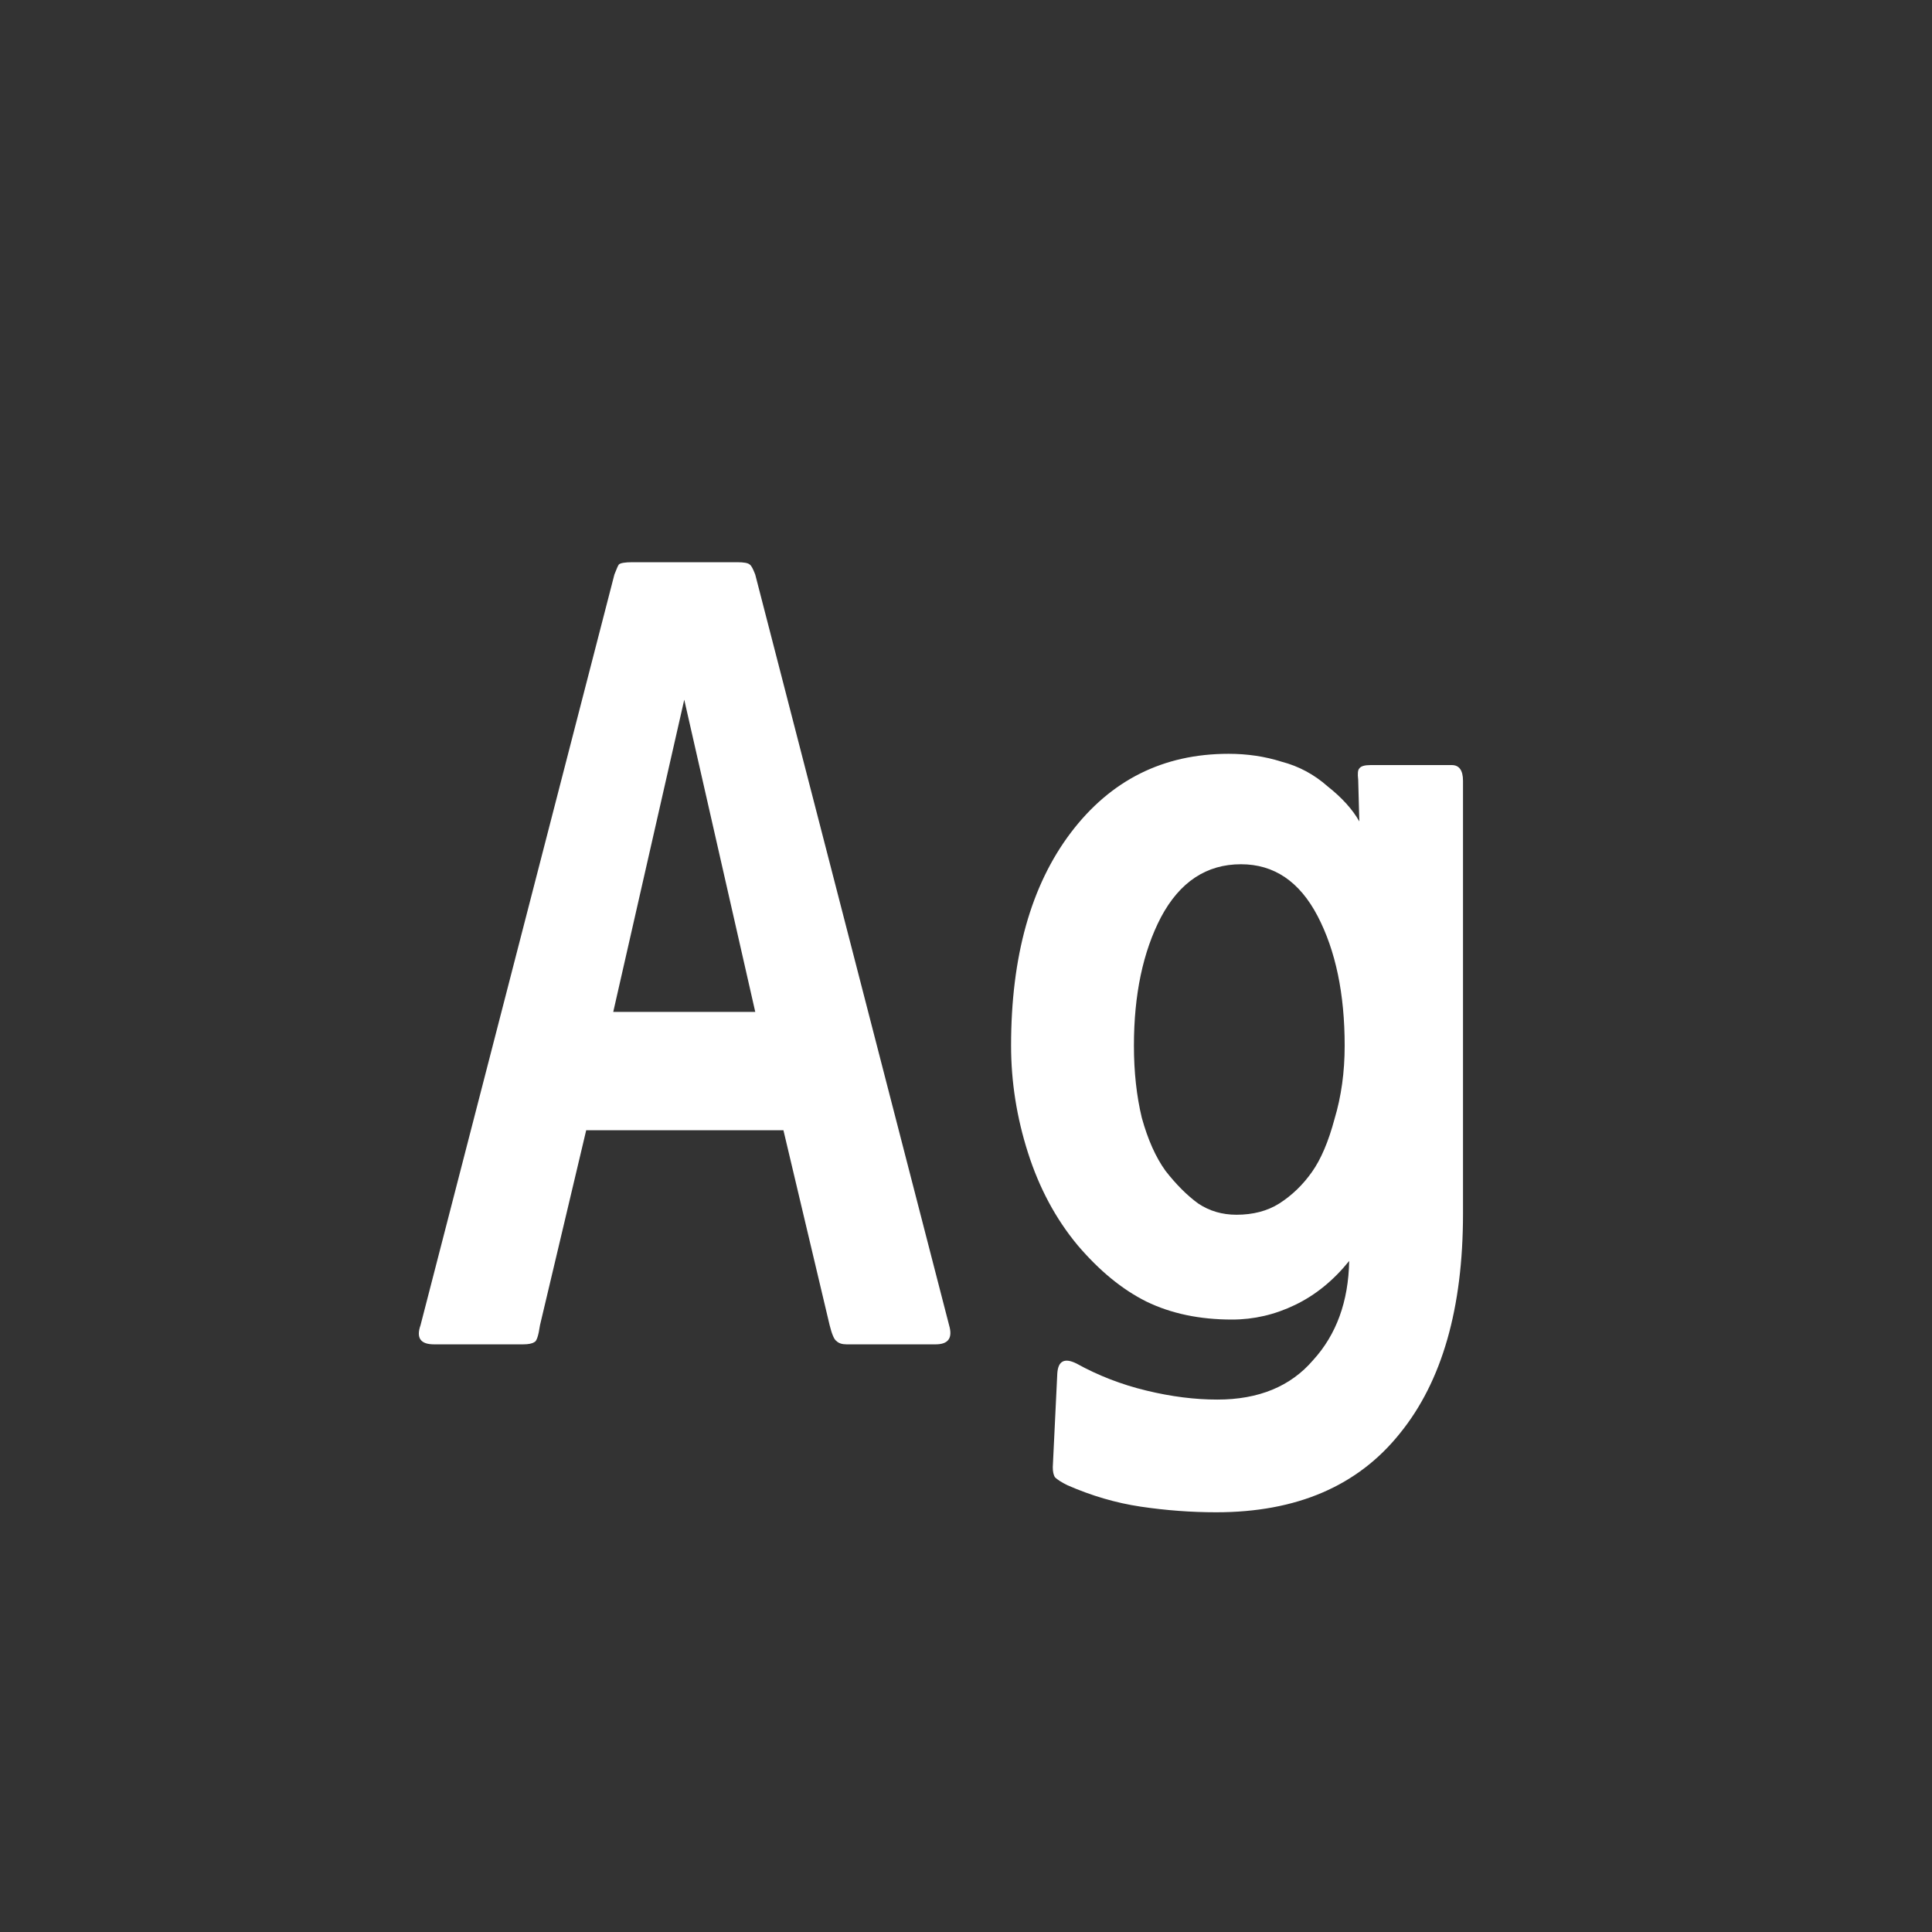 <svg width="24" height="24" viewBox="0 0 24 24" fill="none" xmlns="http://www.w3.org/2000/svg">
<rect x="0" y="0" width="24" height="24" fill="#333333" stroke="none"/>
<path d="M10.516 16.7C10.46 16.7 10.418 16.686 10.39 16.658C10.362 16.64 10.334 16.574 10.306 16.462L9.732 14.04H7.282L6.708 16.462C6.689 16.593 6.666 16.663 6.638 16.672C6.61 16.691 6.563 16.7 6.498 16.7H5.392C5.224 16.7 5.168 16.621 5.224 16.462L7.632 7.138C7.66 7.064 7.679 7.022 7.688 7.012C7.707 6.994 7.763 6.984 7.856 6.984H9.158C9.242 6.984 9.293 6.994 9.312 7.012C9.331 7.022 9.354 7.064 9.382 7.138L11.79 16.462C11.837 16.621 11.781 16.7 11.622 16.7H10.516ZM7.618 12.57H9.382L8.5 8.692L7.618 12.57ZM15.108 18.786C14.8 18.786 14.487 18.763 14.17 18.716C13.862 18.67 13.559 18.581 13.26 18.45C13.185 18.413 13.134 18.38 13.106 18.352C13.087 18.324 13.078 18.282 13.078 18.226L13.134 17.064C13.143 16.906 13.223 16.864 13.372 16.938C13.643 17.088 13.932 17.2 14.24 17.274C14.548 17.349 14.842 17.386 15.122 17.386C15.635 17.386 16.032 17.223 16.312 16.896C16.601 16.579 16.751 16.168 16.76 15.664C16.564 15.907 16.34 16.089 16.088 16.21C15.836 16.332 15.575 16.392 15.304 16.392C14.903 16.392 14.548 16.318 14.24 16.168C13.941 16.019 13.657 15.786 13.386 15.468C13.115 15.142 12.91 14.759 12.77 14.32C12.63 13.882 12.56 13.438 12.56 12.99C12.56 11.88 12.807 10.998 13.302 10.344C13.797 9.691 14.45 9.364 15.262 9.364C15.495 9.364 15.715 9.397 15.92 9.462C16.135 9.518 16.326 9.621 16.494 9.77C16.671 9.91 16.802 10.055 16.886 10.204L16.872 9.686C16.863 9.612 16.867 9.565 16.886 9.546C16.905 9.518 16.951 9.504 17.026 9.504H18.034C18.127 9.504 18.174 9.57 18.174 9.7V15.076C18.174 16.252 17.913 17.162 17.39 17.806C16.867 18.46 16.107 18.786 15.108 18.786ZM15.416 10.736C14.987 10.736 14.655 10.956 14.422 11.394C14.198 11.824 14.086 12.356 14.086 12.99C14.086 13.317 14.119 13.616 14.184 13.886C14.259 14.157 14.357 14.376 14.478 14.544C14.609 14.712 14.744 14.848 14.884 14.95C15.024 15.044 15.183 15.09 15.36 15.09C15.565 15.09 15.743 15.044 15.892 14.95C16.051 14.848 16.186 14.717 16.298 14.558C16.41 14.4 16.503 14.18 16.578 13.9C16.662 13.62 16.704 13.317 16.704 12.99C16.704 12.346 16.592 11.81 16.368 11.38C16.144 10.951 15.827 10.736 15.416 10.736Z" fill="white"/>
</svg>
